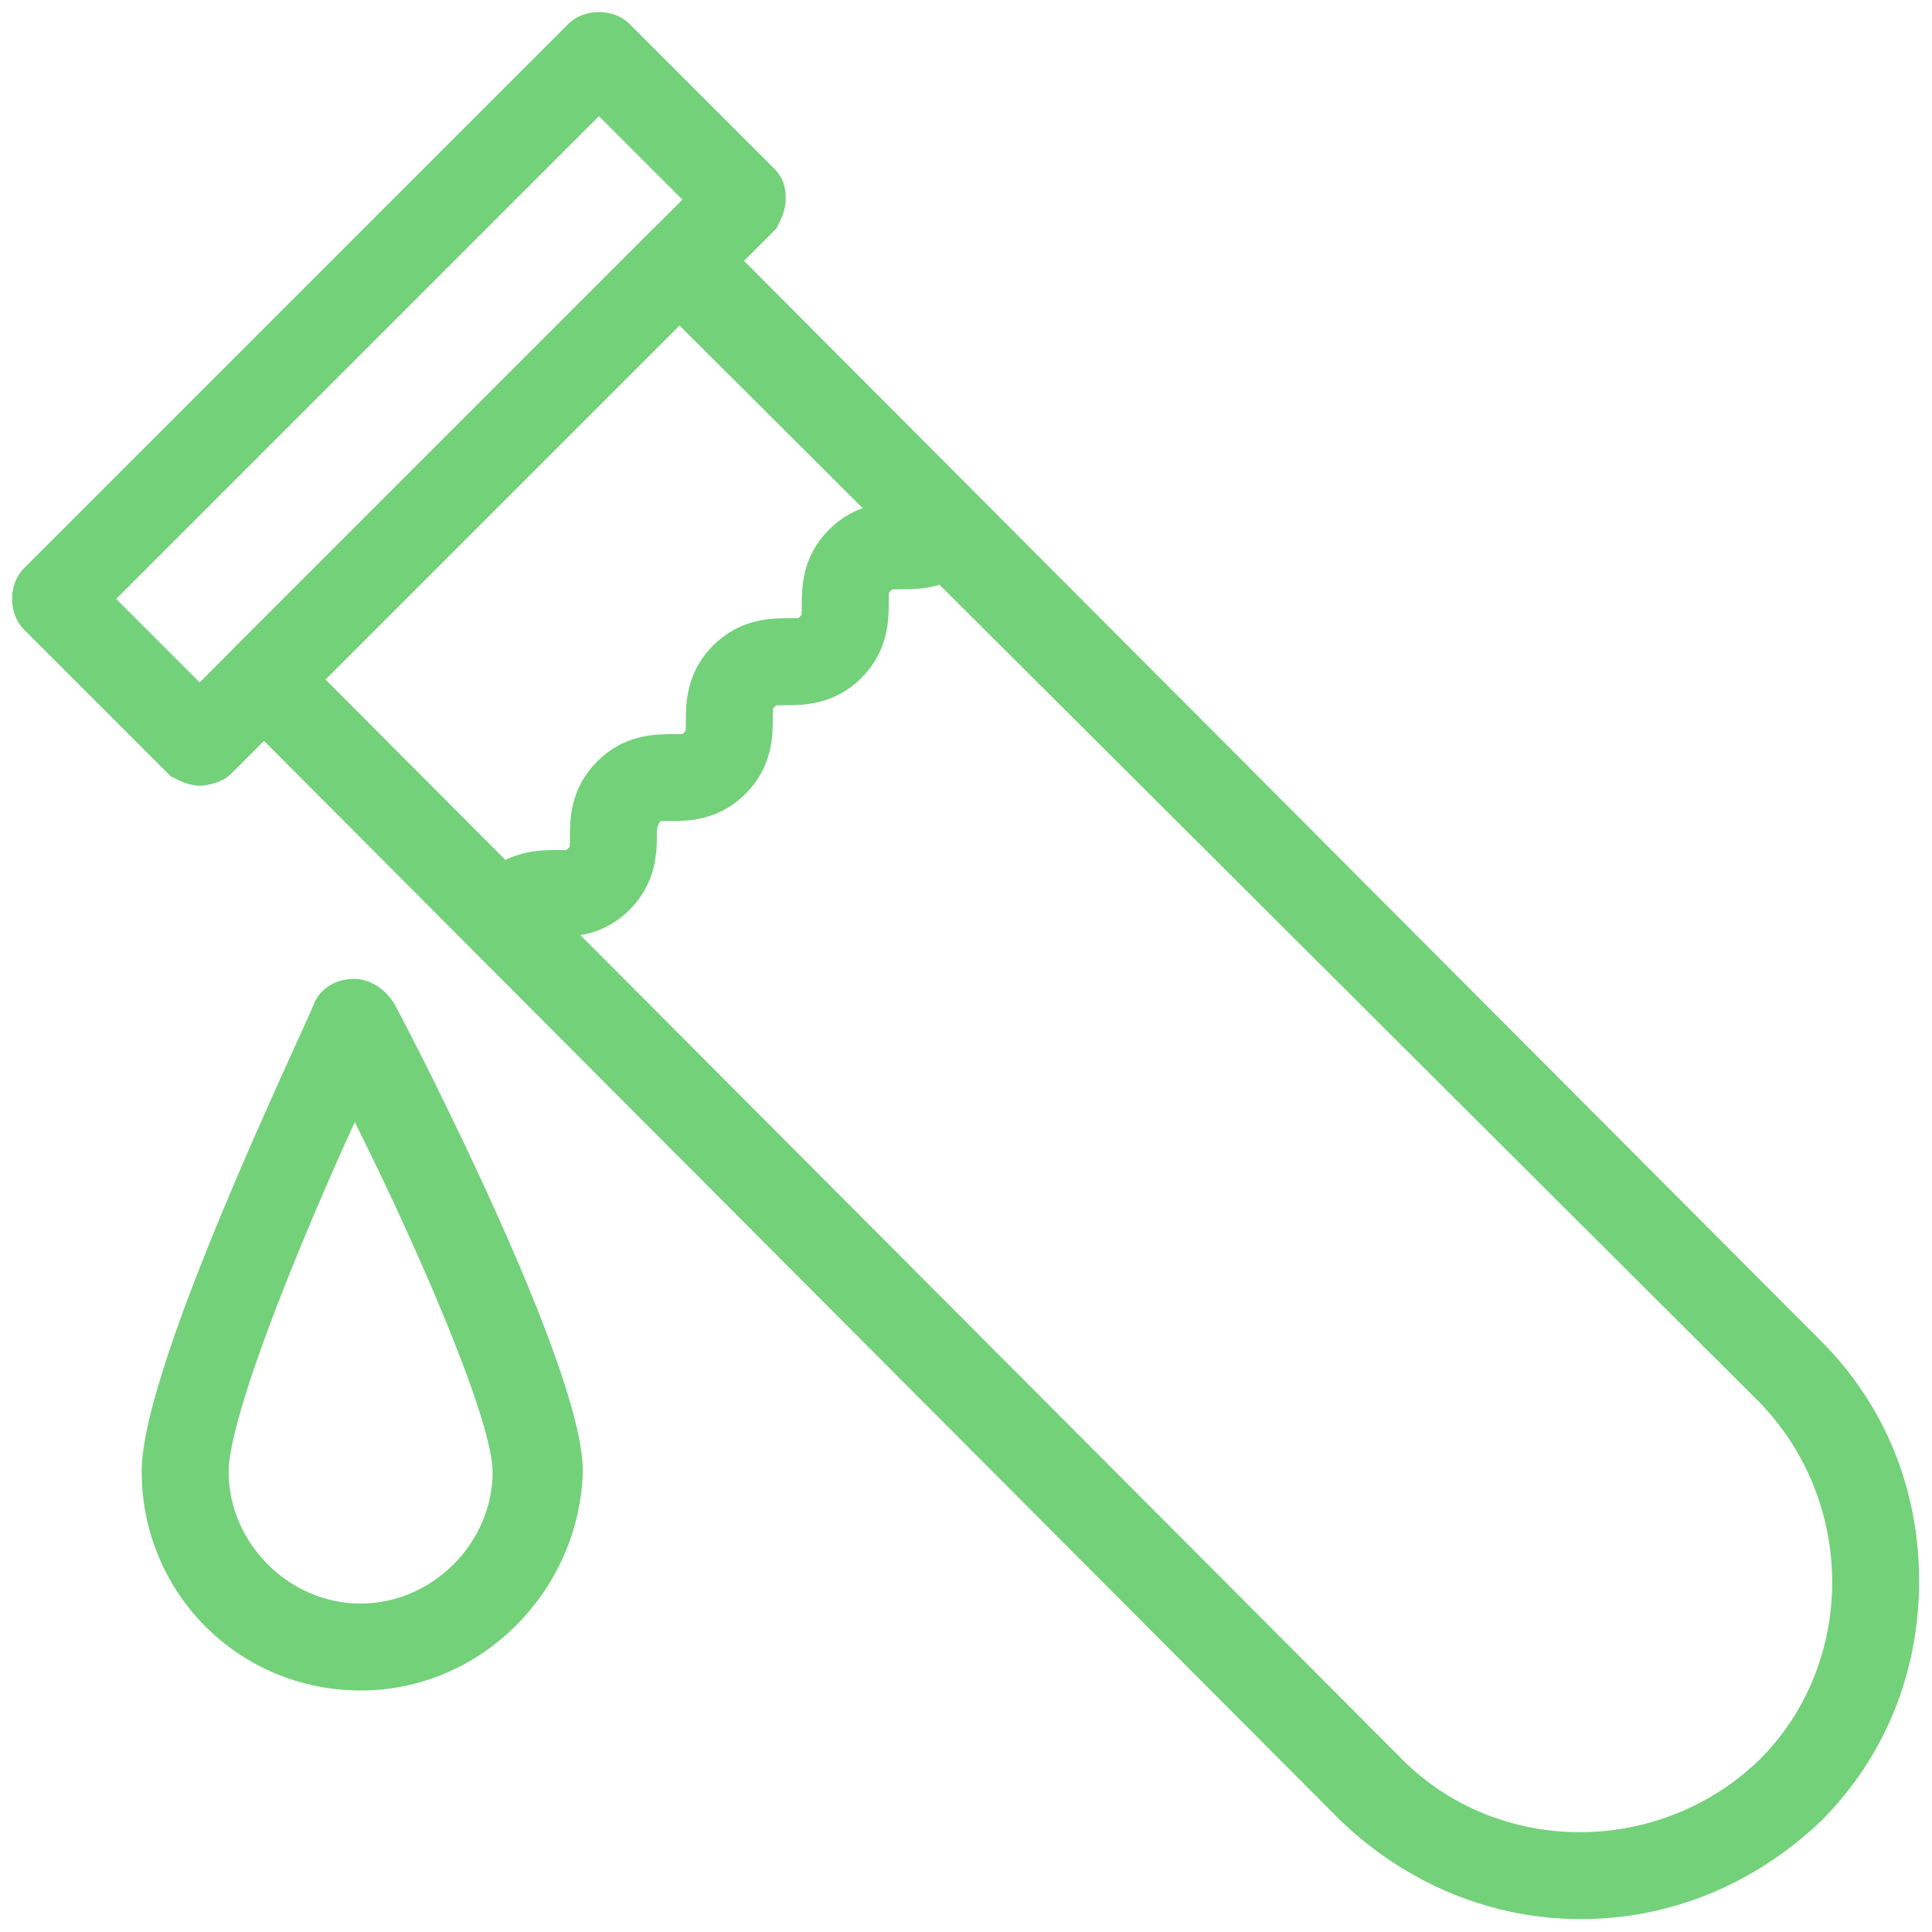 <?xml version="1.0" encoding="utf-8"?>
<!-- Generator: Adobe Illustrator 23.0.2, SVG Export Plug-In . SVG Version: 6.00 Build 0)  -->
<svg version="1.1" id="Layer_1" xmlns="http://www.w3.org/2000/svg" xmlns:xlink="http://www.w3.org/1999/xlink" x="0px" y="0px"
	 viewBox="0 0 60 60" style="enable-background:new 0 0 60 60;" xml:space="preserve">
<style type="text/css">
	.st0{fill:rgb(115, 209, 122);stroke:rgb(115, 209, 122);stroke-miterlimit:10;}
</style>
<g>
	<path class="st0" d="M15.9,29c-0.2,0-0.4-0.1-0.6-0.2c-0.3-0.3-0.3-0.9,0-1.2c0.7-0.7,1.5-0.7,2-0.7c0.4,0,0.6,0,0.7-0.2
		c0.2-0.2,0.2-0.3,0.2-0.7c0-0.5,0-1.3,0.7-2c0.7-0.7,1.5-0.7,2-0.7c0.4,0,0.6,0,0.7-0.2c0.2-0.2,0.2-0.3,0.2-0.7c0-0.5,0-1.3,0.7-2
		c0.7-0.7,1.5-0.7,2-0.7c0.4,0,0.6,0,0.7-0.2c0.2-0.2,0.2-0.3,0.2-0.7c0-0.5,0-1.3,0.7-2c0.7-0.7,1.5-0.7,2-0.7c0.4,0,0.6,0,0.7-0.2
		c0.3-0.3,0.9-0.3,1.2,0c0.3,0.3,0.3,0.9,0,1.2c-0.7,0.7-1.5,0.7-2,0.7c-0.4,0-0.6,0-0.7,0.2c-0.2,0.2-0.2,0.3-0.2,0.7
		c0,0.5,0,1.3-0.7,2c-0.7,0.7-1.5,0.7-2,0.7c-0.4,0-0.6,0-0.7,0.2c-0.2,0.2-0.2,0.3-0.2,0.7c0,0.5,0,1.3-0.7,2
		c-0.7,0.7-1.5,0.7-2,0.7c-0.4,0-0.6,0-0.7,0.2s-0.2,0.3-0.2,0.7c0,0.5,0,1.3-0.7,2c-0.7,0.7-1.5,0.7-2,0.7c-0.4,0-0.6,0-0.7,0.2
		C16.4,28.9,16.1,29,15.9,29z"/>
</g>
<g>
	<path class="st0" d="M49.1,59.1c-2.6,0-5.1-1-7.1-2.9L7.6,21.7c-0.3-0.3-0.3-0.9,0-1.2l13-13c0.3-0.3,0.9-0.3,1.2,0L56.2,42
		c1.9,1.9,2.9,4.4,2.9,7.1s-1,5.2-2.9,7.1l0,0C54.2,58.1,51.7,59.1,49.1,59.1z M9.4,21.1L43.2,55c3.2,3.2,8.5,3.2,11.8,0
		c3.2-3.2,3.2-8.5,0-11.8L21.1,9.4L9.4,21.1z M55.6,55.6L55.6,55.6L55.6,55.6z"/>
</g>
<g>
	<path class="st0" d="M6.2,23.9L6.2,23.9c-0.2,0-0.4-0.1-0.6-0.2l-4.5-4.5c-0.3-0.3-0.3-0.9,0-1.2L18,1.1c0.3-0.3,0.9-0.3,1.2,0
		l4.5,4.5c0.2,0.2,0.2,0.4,0.2,0.6s-0.1,0.4-0.2,0.6L6.8,23.7C6.7,23.8,6.4,23.9,6.2,23.9z M2.9,18.6l3.3,3.3L21.9,6.2l-3.3-3.3
		L2.9,18.6z"/>
</g>
<g>
	<path class="st0" d="M11.2,52c-3.5,0-6.3-2.8-6.3-6.3c0-3.1,4.8-13.1,5.3-14.3c0.1-0.3,0.4-0.5,0.8-0.5c0.3,0,0.6,0.2,0.8,0.5
		c0.6,1.1,5.8,11.2,5.8,14.3C17.5,49.1,14.7,52,11.2,52z M11,33.7c-1.7,3.6-4.4,10-4.4,12c0,2.5,2.1,4.6,4.6,4.6s4.6-2.1,4.6-4.6
		C15.8,43.9,13.2,38,11,33.7z"/>
</g>
</svg>
